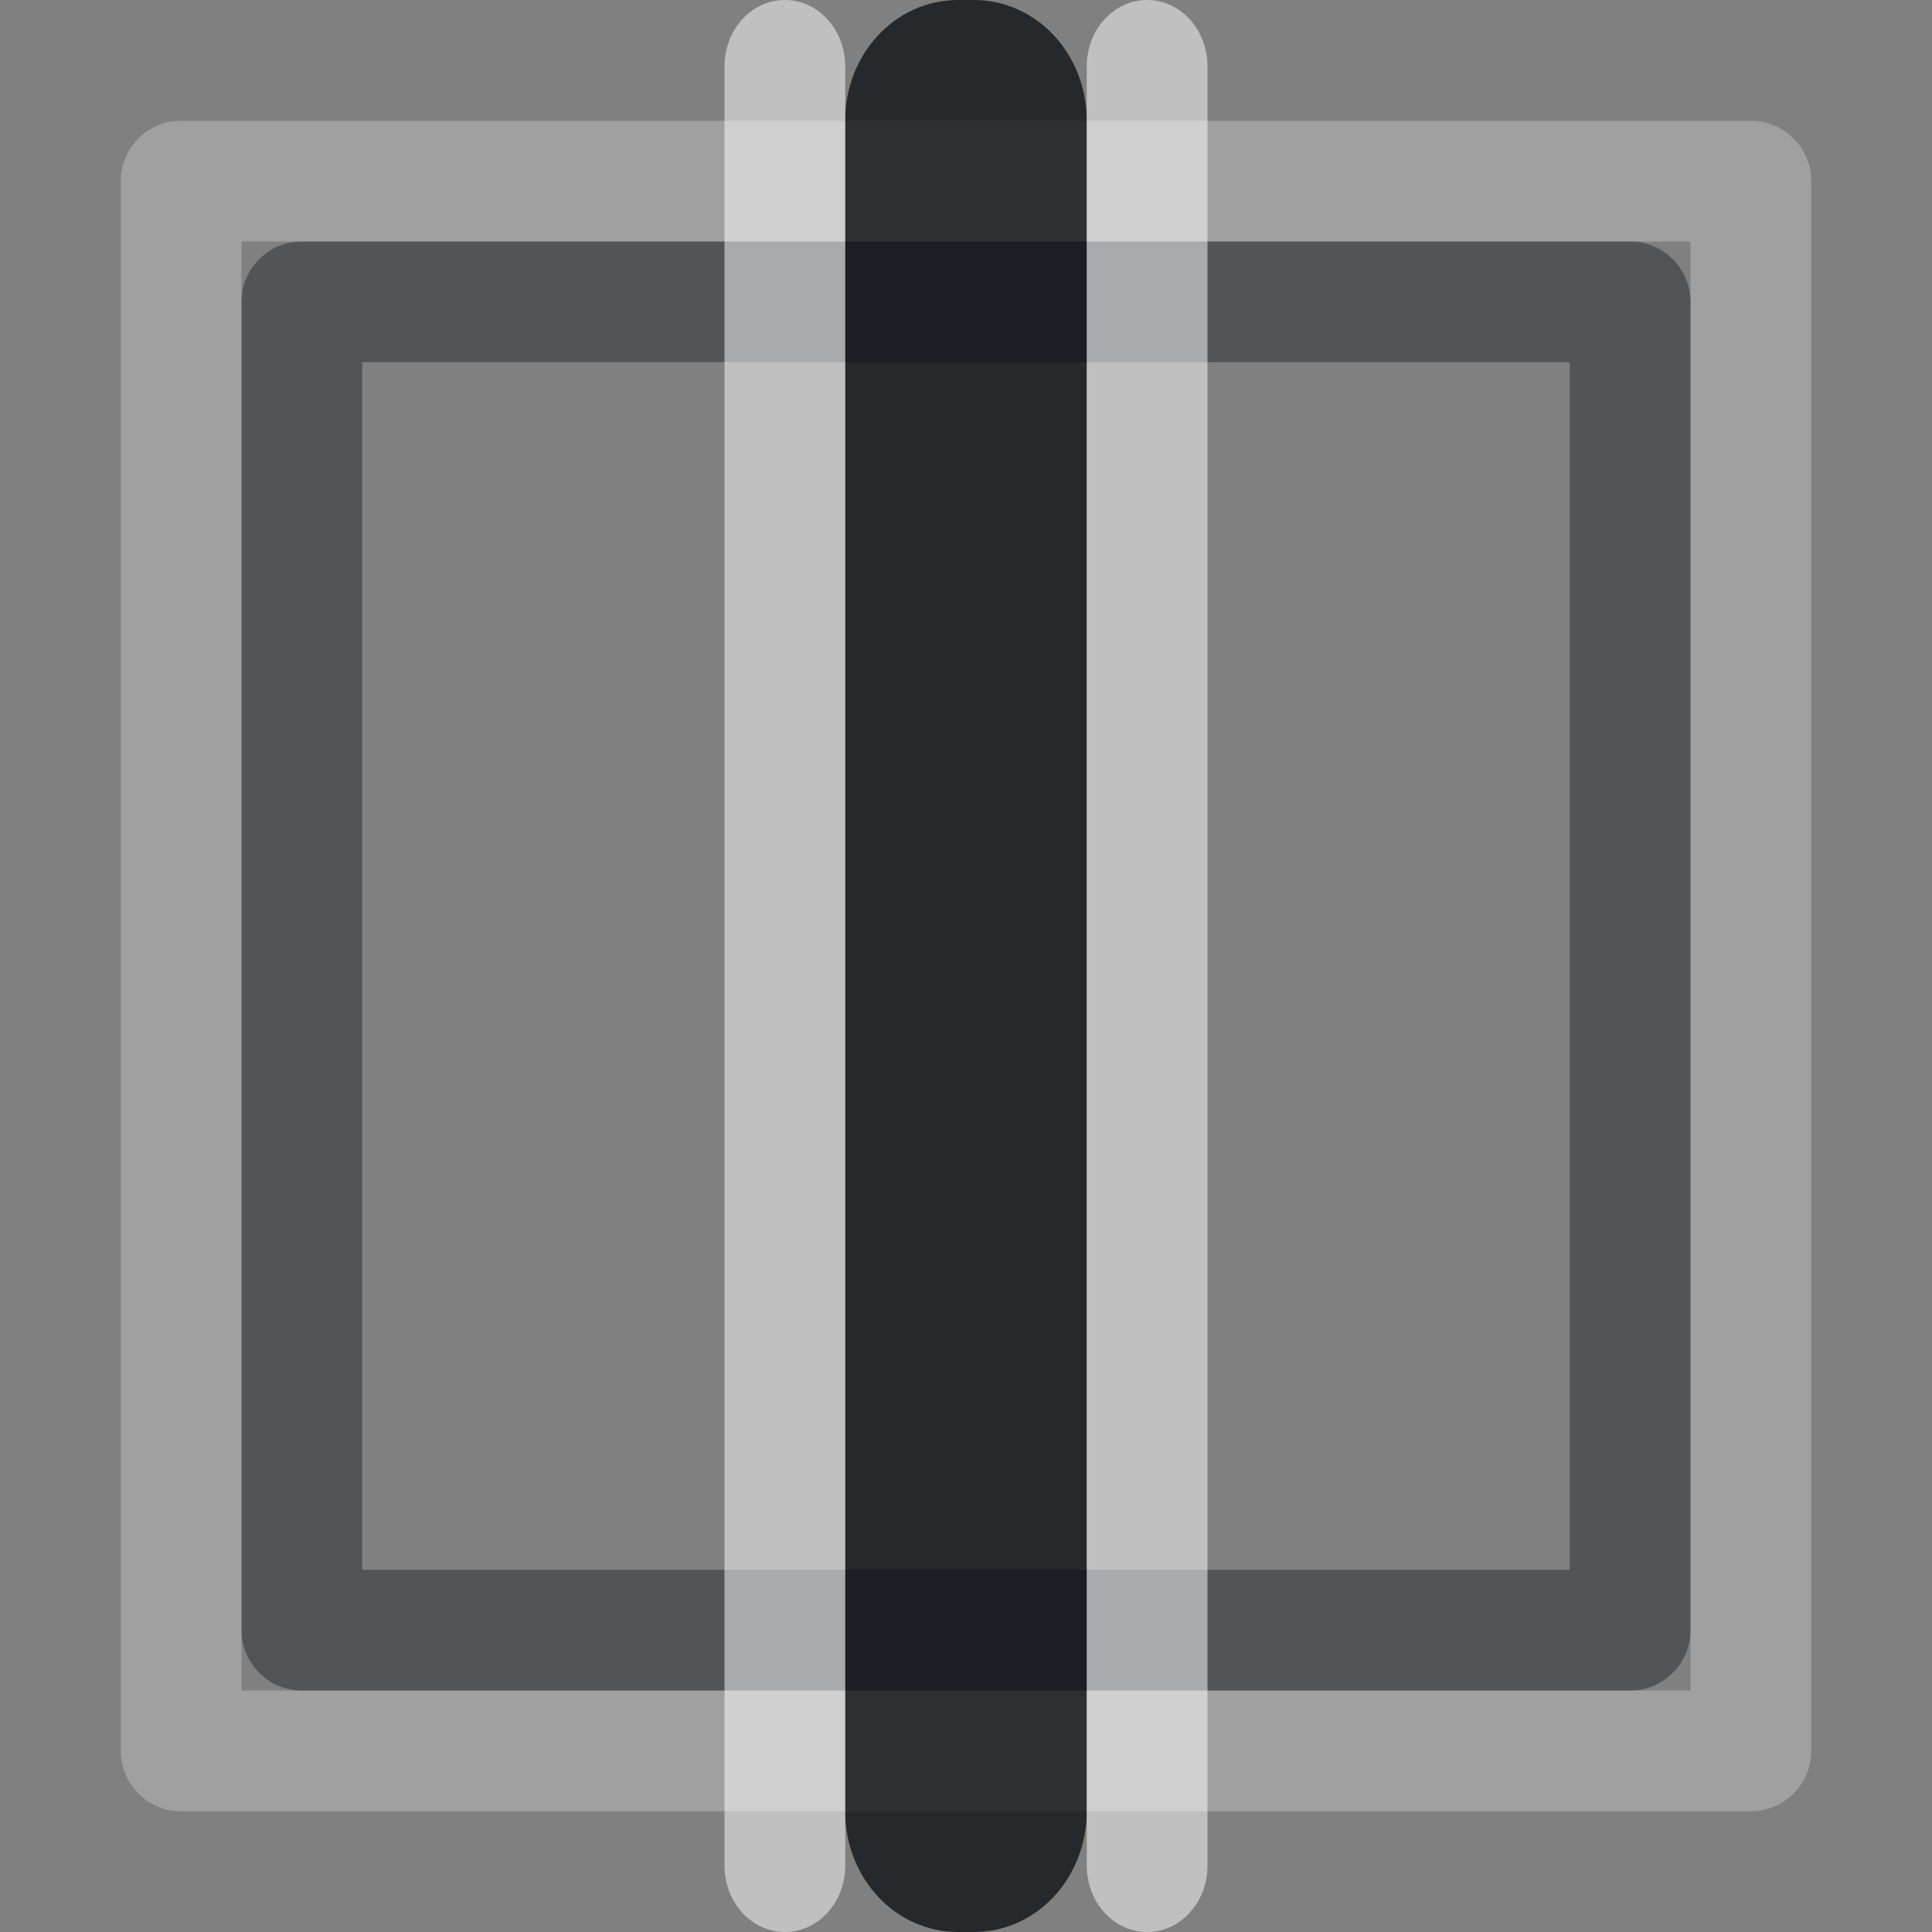 <?xml version="1.0" encoding="UTF-8"?>
<!-- Created with Inkscape (http://www.inkscape.org/) -->
<svg width="16" height="16" version="1.0" xmlns="http://www.w3.org/2000/svg" xmlns:cc="http://creativecommons.org/ns#" xmlns:dc="http://purl.org/dc/elements/1.1/" xmlns:rdf="http://www.w3.org/1999/02/22-rdf-syntax-ns#">
	<rect width="100%" height="100%" fill="#808080" stroke="none"/>
	<defs>
		<style id="current-color-scheme" type="text/css">.ColorScheme-Text {color:#090d11;}.ColorScheme-Background{color:#ffffff;}</style>
	</defs>
	<path class="ColorScheme-Background" d="m1 14.5c2.8e-5 0.276 0.224 0.5 0.5 0.5h13c0.276-2.8e-5 0.5-0.224 0.5-0.5v-13c-2.8e-5 -0.276-0.224-0.5-0.5-0.5h-13c-0.276 2.76e-5 -0.5 0.224-0.5 0.5zm1-0.5v-12h12v12z" style="fill-opacity:.5;fill:currentColor;opacity:.5"/>
	<path class="ColorScheme-Text" d="m2 13.5c2.8e-5 0.276 0.224 0.5 0.5 0.5h11c0.276-2.8e-5 0.5-0.224 0.5-0.5v-11c-2.8e-5 -0.276-0.224-0.5-0.5-0.5h-11c-0.276 2.76e-5 -0.5 0.224-0.5 0.5zm1-0.5v-10h10v10z" style="fill-opacity:.75;fill:currentColor;opacity:.5"/>
	<path class="ColorScheme-Text" d="m9 1c0-0.554-0.417-1-0.934-1h-0.133c-0.517 0-0.934 0.446-0.934 1v14c0 0.554 0.417 1 0.934 1h0.133c0.517 0 0.934-0.446 0.934-1z" style="fill-opacity:.75;fill:currentColor"/>
	<path class="ColorScheme-Background" d="m10 0.551c0-0.305-0.223-0.551-0.5-0.551s-0.5 0.246-0.5 0.551v14.898c0 0.305 0.223 0.551 0.5 0.551s0.5-0.246 0.5-0.551zm-3 0c0-0.305-0.223-0.551-0.5-0.551s-0.5 0.246-0.5 0.551v14.898c0 0.305 0.223 0.551 0.5 0.551s0.5-0.246 0.5-0.551z" style="fill-opacity:.5;fill:currentColor"/>
</svg>
